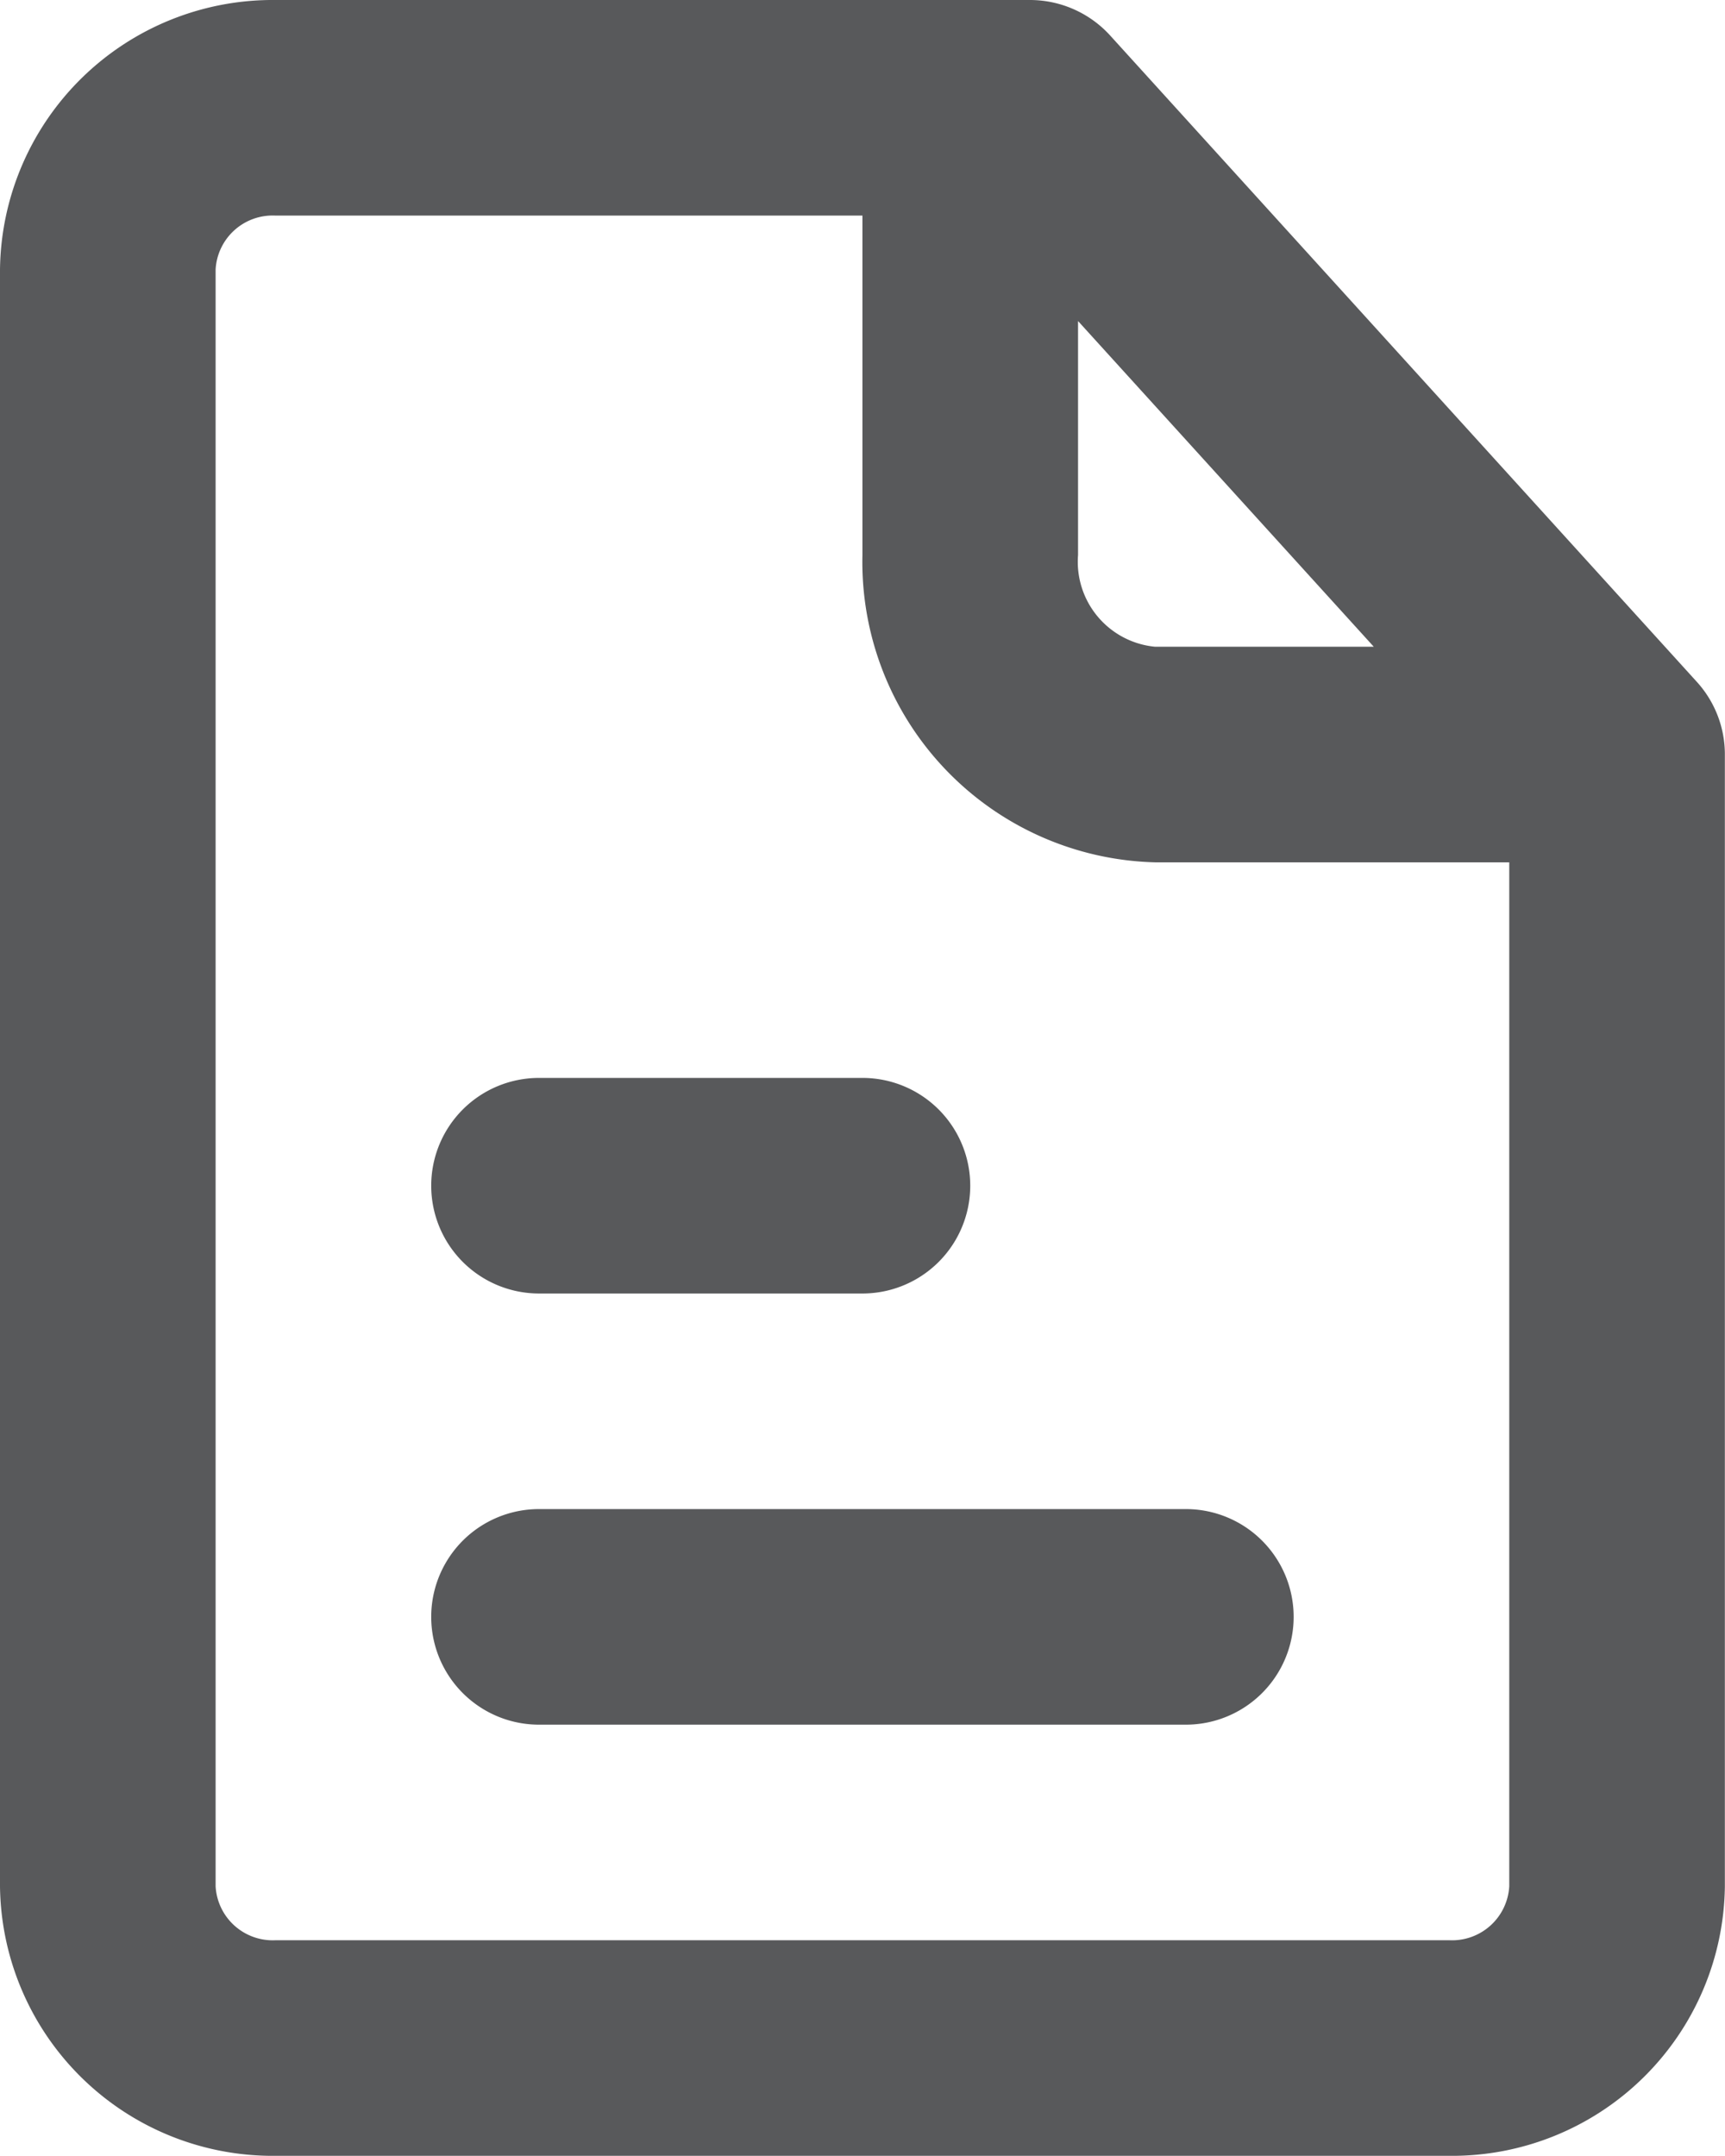 <svg xmlns="http://www.w3.org/2000/svg" width="38.403" height="48" viewBox="0 0 38.403 48"><defs><style>.a{isolation:isolate;}.b{fill:#58595b;}</style></defs><g class="a" transform="translate(-66.038 -389.454)"><path class="b" d="M32.27,48H6.131A6.073,6.073,0,0,1,0,42V6A6.073,6.073,0,0,1,6.131,0h16.8a2.415,2.415,0,0,1,1.779.785l13.069,14.4A2.4,2.4,0,0,1,38.4,16.8V42A6.074,6.074,0,0,1,32.27,48ZM6.131,4.8A1.272,1.272,0,0,0,4.8,6V42a1.274,1.274,0,0,0,1.332,1.2H32.27A1.275,1.275,0,0,0,33.6,42V19.2H25.716A6.689,6.689,0,0,1,19.2,12.36V4.8ZM24,7.148V12.36A1.9,1.9,0,0,0,25.716,14.4h4.868ZM26.4,38.4H12a2.4,2.4,0,1,1,0-4.8H26.4a2.4,2.4,0,0,1,0,4.8Zm-7.2-9.6H12A2.4,2.4,0,1,1,12,24h7.2a2.4,2.4,0,1,1,0,4.8Z" transform="translate(66.038 389.454)"/></g></svg>